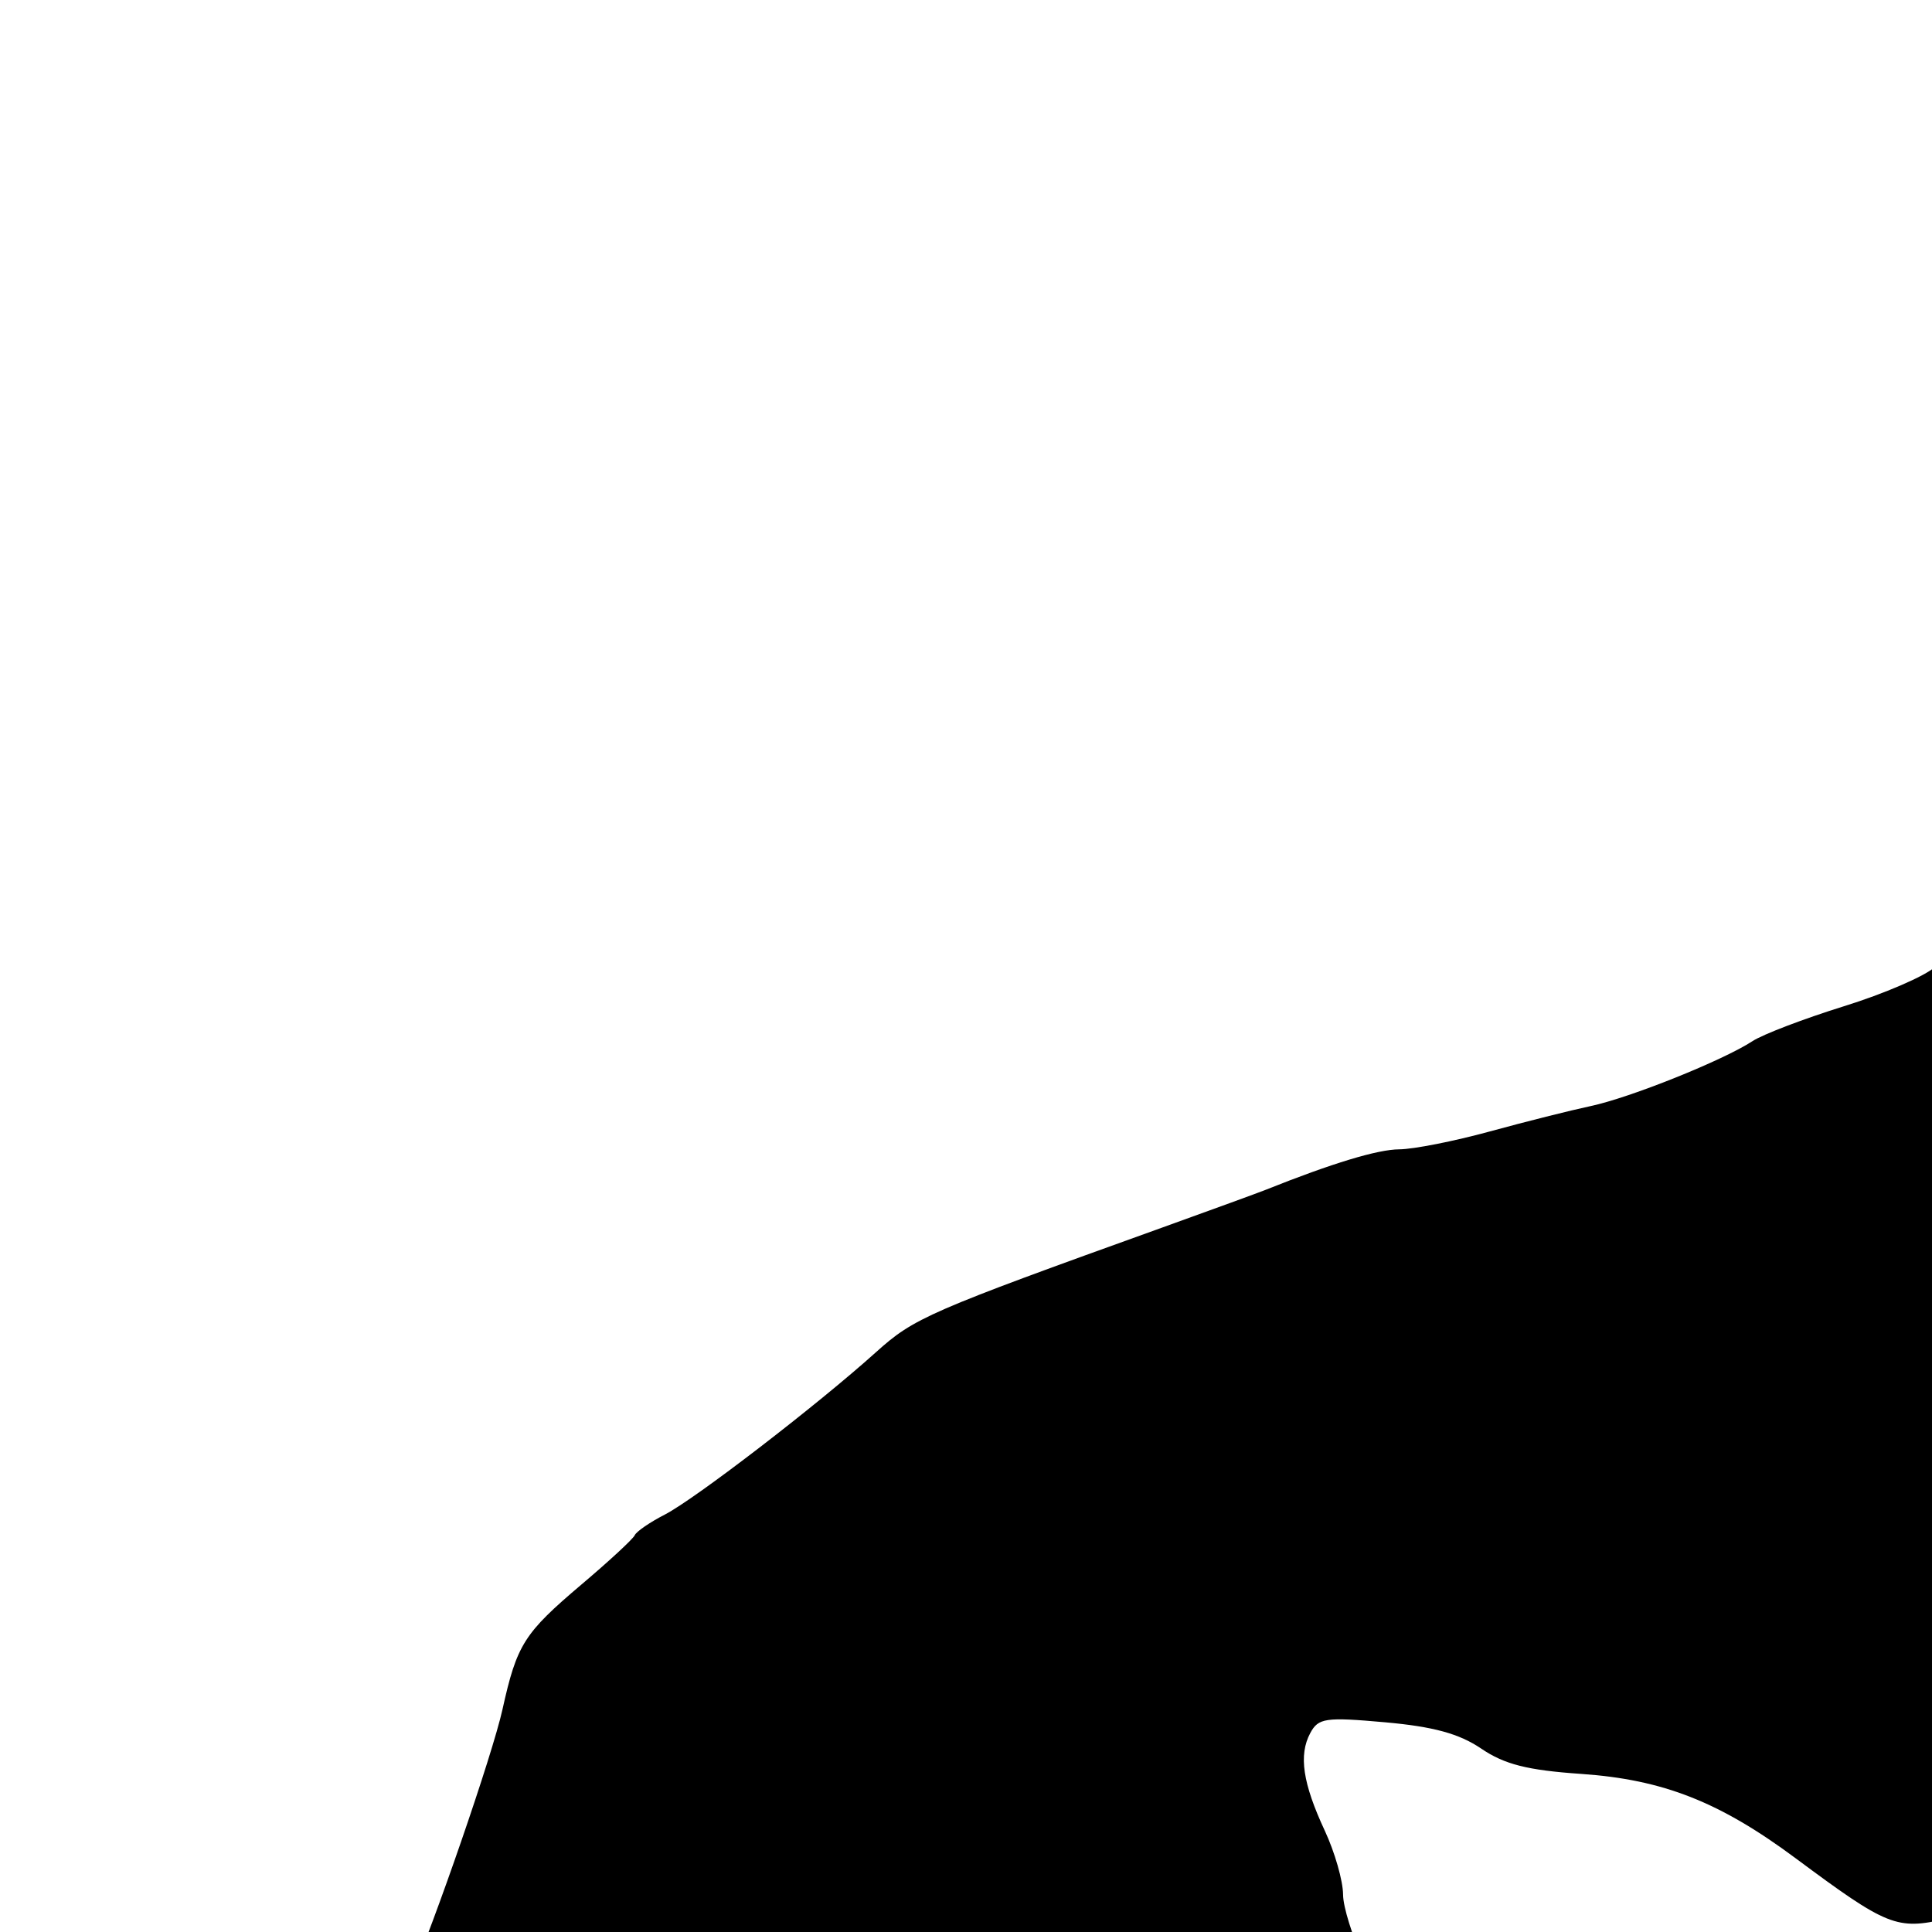 <?xml version="1.0"?>
<svg xmlns:rdf="http://www.w3.org/1999/02/22-rdf-syntax-ns#" xmlns="http://www.w3.org/2000/svg" xmlns:cc="http://web.resource.org/cc/" xmlns:dc="http://purl.org/dc/elements/1.1/" xmlns:sodipodi="http://inkscape.sourceforge.net/DTD/sodipodi-0.dtd" xmlns:svg="http://www.w3.org/2000/svg" id="svg1363" sodipodi:version="0.32" width="460px" height="460px" version="1.0" sodipodi:docname="Wolf.svg" sodipodi:docbase="C:\foo\wikipedia\transfer">
  <sodipodi:namedview id="base" bordercolor="#666666" borderopacity="1.0" pagecolor="#ffffff"/>
  <path id="path1372" d="m234.62 821.87c-3.39-0.94-10.32-3.33-15.4-5.31-7.92-3.09-16.31-3.6-58.58-3.56-35.2 0.04-50.69 0.78-54.08 2.6-3.57 1.91-6.11 1.97-10.228 0.27-6.07-2.51-9.824-2.67-35.215-1.49-11.839 0.55-22.599-0.34-33.45-2.78-16.756-3.76-24.041-8.23-24.041-14.75-0-10.92 30.472-45.07 44.528-49.9 5.849-2.01 8.399-4.73 12.707-13.57 4.902-10.06 6.78-11.77 20.788-18.88 12.891-6.54 15.29-8.55 14.725-12.32-2.241-14.95-2.499-29.27-0.682-37.82 1.146-5.39 3.151-25.04 4.458-43.68 1.3-18.63 3.25-35.73 4.33-38 1.09-2.27 5.17-6.31 9.08-8.99 9.66-6.62 10.04-17.19 0.91-25.93-3.41-3.26-7.19-9.67-8.4-14.24s-4.97-12.85-8.36-18.39c-9.825-16.08-9.879-21.87-0.403-43.31 6.003-13.59 19.953-54.07 22.333-64.82 3.44-15.5 5.1-18.12 18.87-29.79 6.56-5.55 12.24-10.81 12.62-11.68 0.39-0.88 3.62-3.1 7.19-4.93 7.22-3.73 36.2-26.01 50.24-38.64 9.1-8.19 12.39-9.63 68.15-29.68 11.86-4.27 22.94-8.31 24.64-8.99 15.89-6.35 26.66-9.61 31.82-9.64 3.39-0.02 13.09-1.94 21.56-4.26s19.26-5.03 23.97-6.03c9.4-1.99 31.57-10.89 38.58-15.48 2.44-1.6 12.23-5.33 21.76-8.3 9.53-2.96 19.29-7.17 21.68-9.36 2.39-2.18 6.67-4.62 9.51-5.41 9.59-2.67 66.79-57.12 63.47-60.43-1.07-1.08-7.19 0.34-14.78 3.43-14.09 5.72-17.52 6.31-19.39 3.29-1.34-2.17 8.63-23.28 11.51-24.38 0.99-0.37 1.79-1.46 1.79-2.42 0-0.95 3.57-7.11 7.93-13.69 4.37-6.57 11.38-20.26 15.6-30.43 4.21-10.161 9.13-22.004 10.92-26.315 2.23-5.366 6.67-10.104 14.08-15.023 5.96-3.951 11.41-9.021 12.12-11.267 0.72-2.245 6.14-9.345 12.06-15.776s14.03-15.328 18.02-19.771c6.85-7.612 7.67-7.96 14.22-6.045l6.95 2.033-0.66 12.718c-0.6 11.305-0.24 12.718 3.18 12.718 2.12 0 4.96-1.109 6.31-2.464 4.87-4.871 6.45 0.972 4.27 15.816-1.16 7.902-3.05 17.428-4.19 21.169-1.83 6.002-1.47 21.763 1.4 60.957 2.01 27.34 3.89 40.4 7.41 51.33 2.18 6.78 4.86 15.16 5.95 18.62 2.67 8.43 2.55 27-0.18 28.68-1.2 0.75-3.88-0.18-5.96-2.06-2.07-1.88-4.21-2.66-4.75-1.74s-0.12 9.99 0.93 20.15c4.87 47.31 4.63 58.52-1.29 58.52-5.48 0-5.68 8.91-0.89 38.46 0.14 0.87 0.14 3.66 0.01 6.2-0.29 5.53-7.32 6.43-9.33 1.19-1.03-2.67-1.86-2.88-3.79-0.94-1.72 1.72-2.32 9.87-1.94 26.7l0.54 24.23-8.74 11.11c-4.82 6.11-9.92 12.33-11.35 13.82-1.42 1.5-2.67 3.81-2.78 5.14-0.1 1.33-0.46 7.5-0.81 13.71-0.34 6.21-2.06 18.68-3.82 27.72-4.55 23.35-7.19 37.19-9.77 51.33-1.23 6.78-5.04 23.87-8.47 37.98l-6.22 25.67 3.46 21.5c1.9 11.82 3.82 21.87 4.28 22.32 0.45 0.45 5.02 1.6 10.15 2.56s11.88 3.57 14.98 5.79c3.11 2.22 9.55 5.05 14.32 6.29 4.77 1.23 11.68 4.99 15.35 8.35 3.68 3.35 8.56 6.69 10.84 7.41s9.42 4.79 15.85 9.06c7.55 5.01 16.65 8.84 25.67 10.81 39.54 8.65 46.15 10.55 47.88 13.77 2.62 4.91 7 81.36 5.3 92.68-2.45 16.39-17.09 21.32-42.69 14.38-9.99-2.7-22.21-4.15-36.57-4.32-11.85-0.14-34.49-1.21-50.3-2.38s-61.09-2.61-100.61-3.19c-39.53-0.58-75.1-1.17-79.05-1.31-11.51-0.42-100.25 6.49-116.01 9.03-7.9 1.27-20.28 4.97-27.49 8.22s-14.25 5.91-15.63 5.91-5.77 2.22-9.76 4.93c-8.69 5.9-16.82 7.61-25.14 5.31zm-78.82-133.58c14.79-8.16 15.75-8.39 38.78-9.28 21.76-0.84 53.43-7 66.73-12.98 10.74-4.83 22.13-8.39 26.86-8.39 5.02 0 5.16 0.35 3.83 9.24-1.26 8.4-1 9.24 2.82 9.24 2.31 0 6.81-1 9.99-2.23 3.18-1.22 11.15-3.1 17.72-4.17 12.42-2.02 19.88-5.41 19.88-9.01 0-1.15-6.03-11.33-13.41-22.6-13.89-21.24-32.7-40.86-47.47-49.53-9.02-5.3-11.35-10.22-9.57-20.26 0.6-3.38 1.52-10.31 2.05-15.4 1.02-9.83 1.56-8.76-16.49-32.66-7.7-10.2-13.66-13.46-13.66-7.47 0 1.64-6.7 8.73-14.89 15.75s-15.54 14.42-16.34 16.46c-1.43 3.65 2.09 24.85 6.44 38.72 1.25 3.99 1.7 12.23 1.02 18.48-0.68 6.28-0.26 13.8 0.95 16.92 2.99 7.77 1.01 11.5-6.89 12.98-8.35 1.56-26.87-7.41-45.53-22.05-6.93-5.45-13.53-9.9-14.65-9.9s-7.48 5.82-14.13 12.93c-11.13 11.89-12.31 14.08-14.73 27.21-1.45 7.85-3.19 16.58-3.87 19.4-1.67 6.88-1.14 9.11 5.66 24.11 4.21 9.3 6.92 12.85 9.77 12.85 2.18 0 10.78-3.76 19.13-8.36zm276.67-34.67c3.78-1.09 10.22-4.55 14.31-7.7s9.77-6.2 12.62-6.77c7.16-1.43 7.98-12.56 1.96-26.56-4.59-10.67-4.45-24.36 0.31-30.09 1.12-1.36 5.85-14.34 10.51-28.85 7.69-23.94 8.56-28.83 9.38-52.72 1.02-30-0.42-43.63-4.8-45.31-1.67-0.63-7.68-0.08-13.36 1.23-11.79 2.72-14.05 1.81-35.78-14.34-18.12-13.48-31.62-18.8-51.13-20.15-12.83-0.88-18.26-2.26-23.81-6.02-5.27-3.57-11.39-5.24-22.89-6.27-14.23-1.27-15.9-1.03-17.83 2.58-2.79 5.23-1.79 11.94 3.47 23.24 2.37 5.08 4.33 11.92 4.35 15.2 0.05 6.16 8.65 26.5 13.61 32.16 2.38 2.71 2.37 5.28-0.03 16.76-1.56 7.46-3.93 16.88-5.27 20.93-1.34 4.06-2.04 8.53-1.56 9.93s-0.75 6.36-2.74 11.03c-6.94 16.3-5.15 24.63 7.44 34.64 4.26 3.39 8.91 7.08 10.33 8.21s5.56 7.6 9.19 14.37c3.64 6.78 8.85 16.48 11.57 21.56s5.83 9.36 6.9 9.5c1.06 0.14 3.09 0.38 4.5 0.53 1.42 0.16 6.53 4.07 11.36 8.69 7.68 7.34 9.64 8.25 15.5 7.15 5.21-0.98 8.25-0.11 13.68 3.89 7.84 5.79 8.62 5.93 18.21 3.18zm91.31-19.65c5.45-0.26 10.92-1.48 12.15-2.71 2.96-2.96-1.78-17.54-8.15-25.12-5.48-6.51-5.84-13.41-1.44-27.55 6.87-22.1 12.62-46.42 17.43-73.78 1.52-8.63 1.15-11.15-2.48-17.03-2.35-3.8-5.3-6.57-6.56-6.15-1.25 0.42-3.62 5.31-5.25 10.88-2.81 9.55-14.34 43.76-23.14 68.63-2.2 6.21-5.87 19.07-8.16 28.59-4.12 17.16-4.05 22.29 0.55 39.91 1.98 7.62 2.32 7.86 8.6 6.36 3.59-0.86 10.99-1.77 16.45-2.03zm-374.78-95.83c3.87-3.87 2.88-6.11-1.65-3.69-2.26 1.2-4.1 3.08-4.1 4.17 0 2.72 2.78 2.49 5.75-0.48zm9.56-28.19c0.65-1.05 0.34-2.43-0.69-3.07s-2.4 0.22-3.05 1.91c-1.28 3.33 1.81 4.28 3.74 1.16zm1.25-18.69c2.18-1.17 3.97-3.02 3.97-4.11 0-3.4-5.35-2.17-9.24 2.12-4.08 4.51-1.37 5.54 5.27 1.99zm1.78-23.38c1.99-2.4 1.67-2.72-1.8-1.82-2.32 0.61-4.22 1.92-4.22 2.92 0 2.77 3.31 2.16 6.02-1.1z"/>
</svg>

